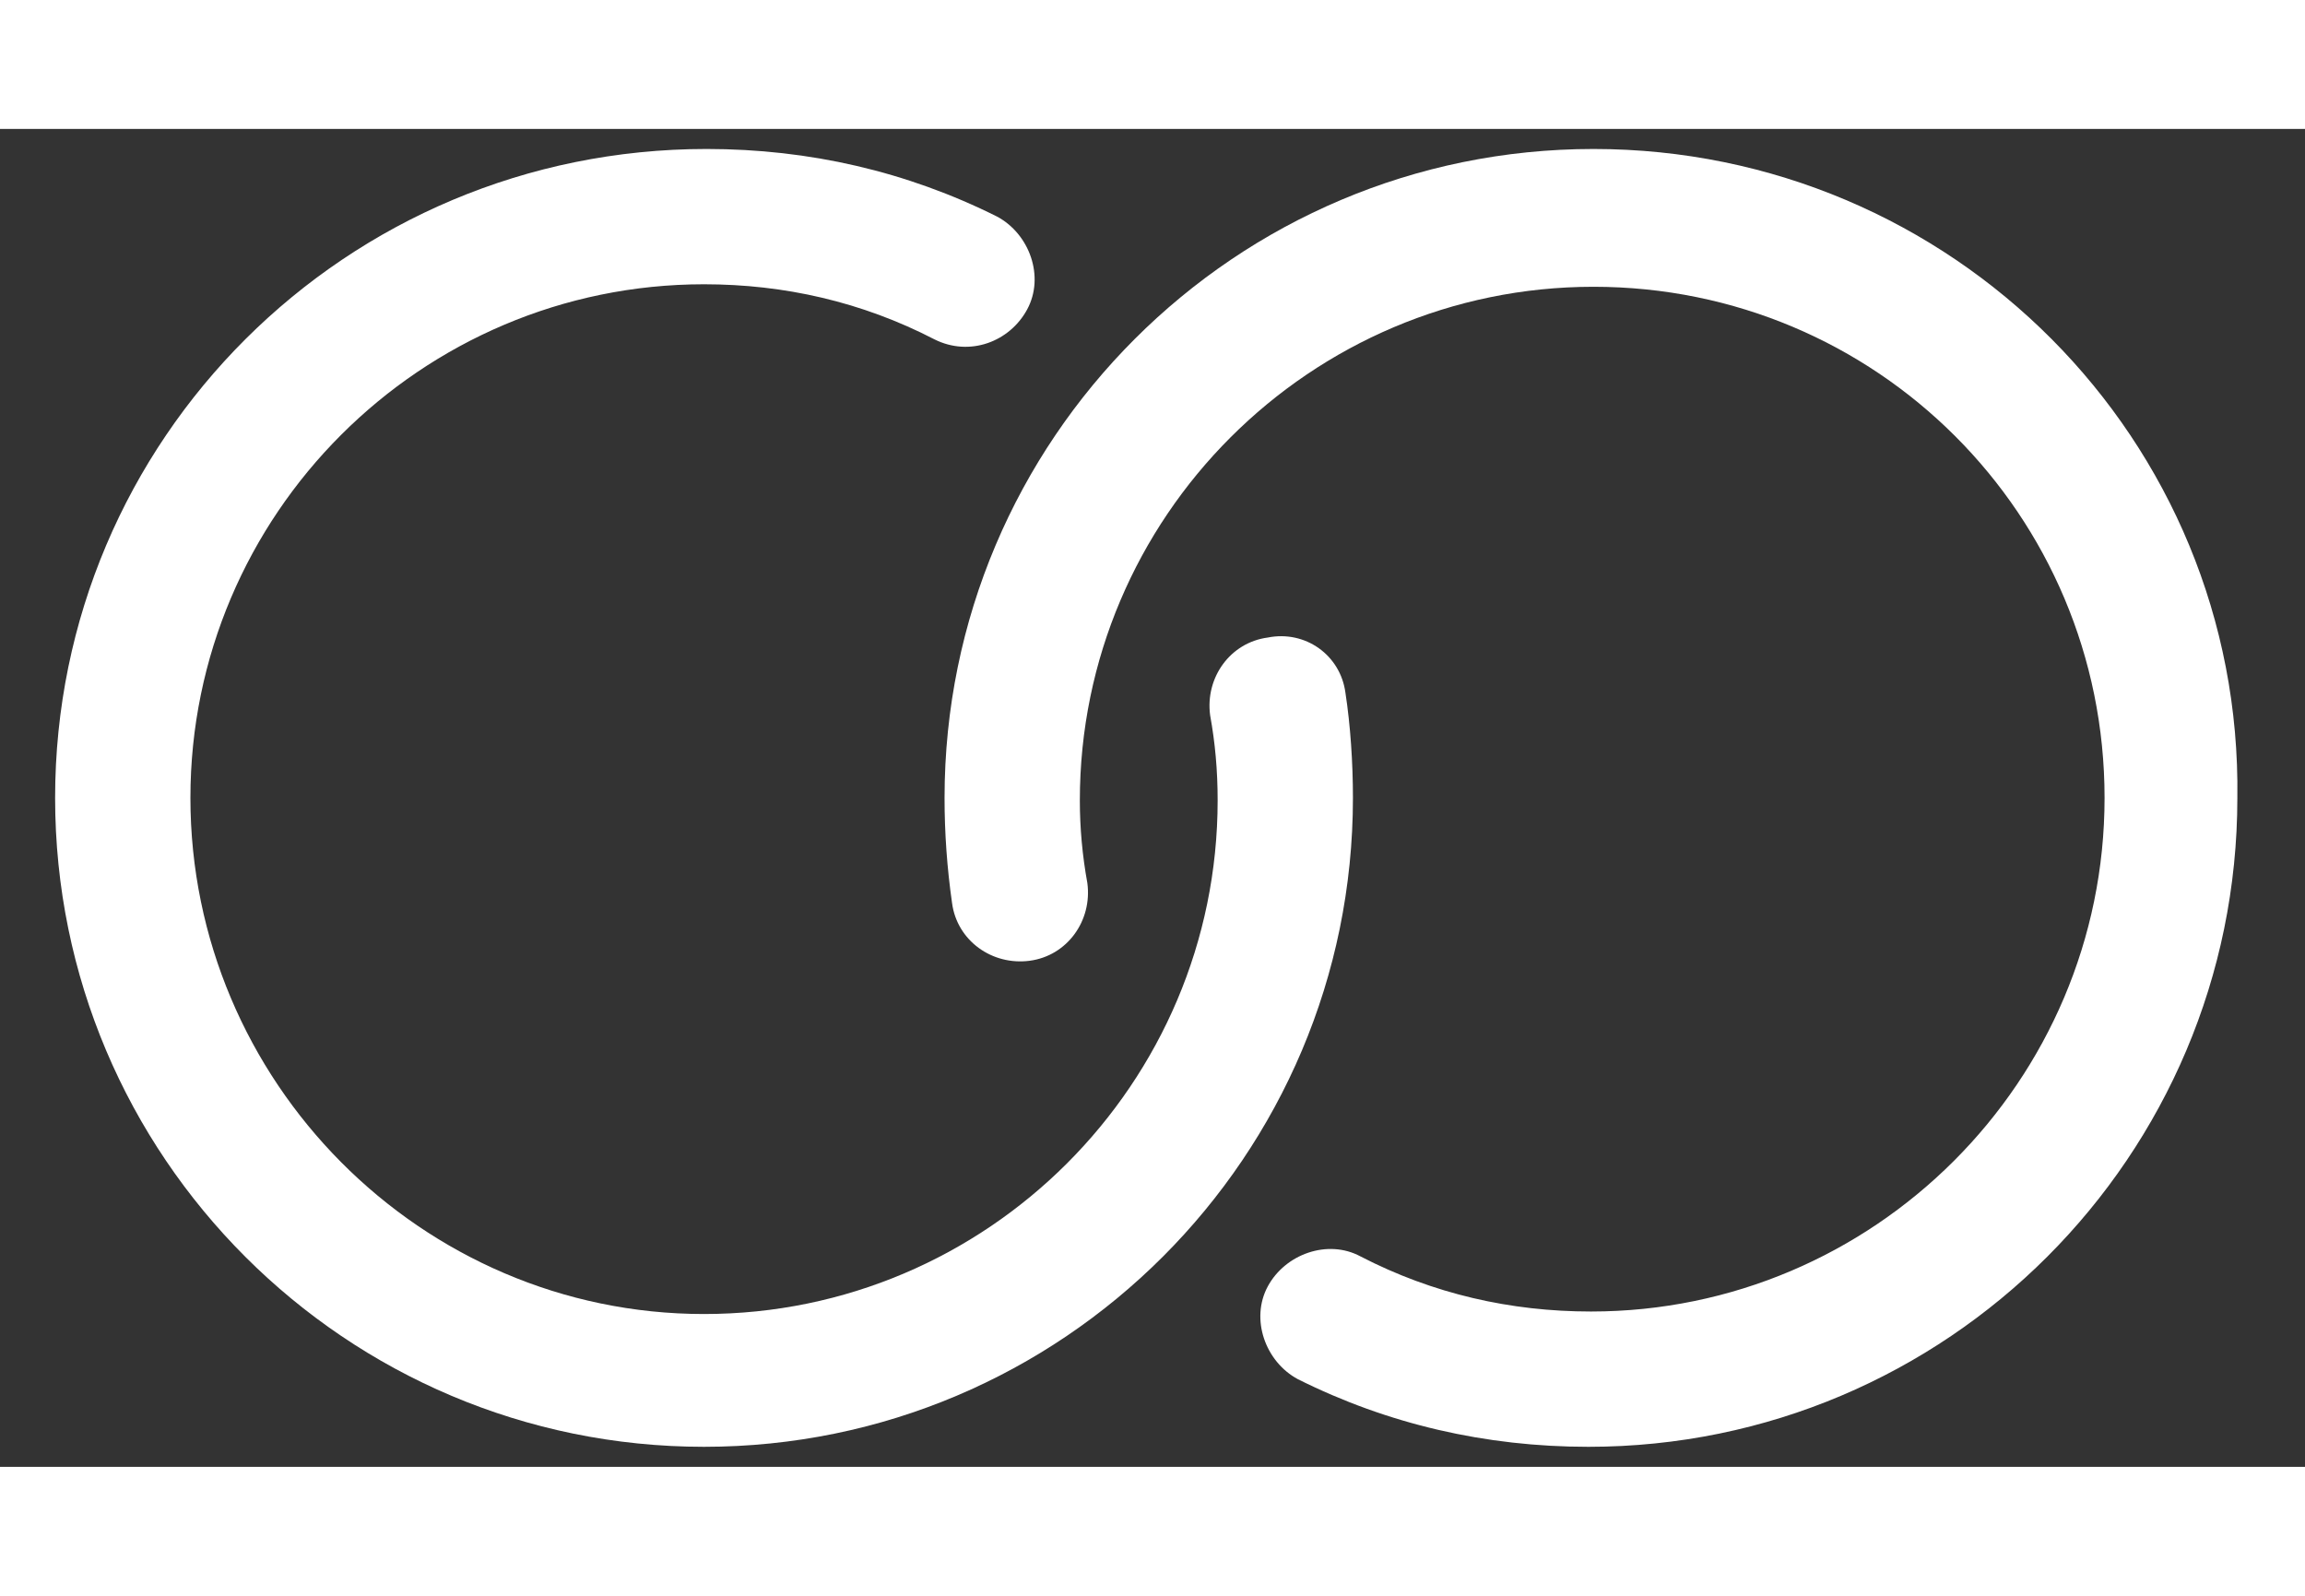 <?xml version="1.0" encoding="utf-8"?>
<!-- Generator: Adobe Illustrator 23.0.3, SVG Export Plug-In . SVG Version: 6.00 Build 0)  -->
<svg version="1.1" id="Layer_1" xmlns="http://www.w3.org/2000/svg" width="325" height="225" xmlns:xlink="http://www.w3.org/1999/xlink" x="0px" y="0px"
	 viewBox="0 0 92 53.4" style="enable-background:new 0 0 92 53.4;" xml:space="preserve">
<rect x="0" y="0" width="92" height="53.4" fill="#333333" stroke="none"/>
<style type="text/css">
	.st0{fill:#FFFFFF;}
</style>
<g>
	<g id="Link_x5F_1_2_">
		<g>
			<path class="st0" d="M53.7,22.5c-0.2-1.5-1.6-2.5-3.1-2.2c-1.5,0.2-2.5,1.6-2.3,3.1c0.2,1.1,0.3,2.2,0.3,3.4
				c0,11.3-9.2,20.5-20.5,20.5S7.6,38,7.6,26.7S16.8,6.2,28.1,6.2c3.2,0,6.3,0.7,9.2,2.2c1.4,0.7,3,0.1,3.7-1.2s0.1-3-1.2-3.7
				c-3.6-1.8-7.5-2.7-11.6-2.7c-14.4,0-26,11.6-26,25.9s11.6,25.9,25.9,25.9S54,41,54,26.7C54,25.3,53.9,23.8,53.7,22.5z"/>
		</g>
	</g>
	<g id="Link_x5F_1_1_">
		<g>
			<path class="st0" d="M63.6,0.8c-14.3,0-25.9,11.6-25.9,25.9c0,1.4,0.1,2.8,0.3,4.2c0.2,1.5,1.6,2.5,3.1,2.3s2.5-1.6,2.3-3.1
				c-0.2-1.1-0.3-2.2-0.3-3.3c0-11.3,9.2-20.5,20.5-20.5S84,15.4,84,26.7s-9.2,20.5-20.5,20.5c-3.2,0-6.3-0.7-9.2-2.2
				c-1.3-0.7-3-0.1-3.7,1.2s-0.1,3,1.2,3.7c3.6,1.8,7.5,2.7,11.6,2.7c14.3,0,25.9-11.6,25.9-25.9C89.5,12.4,77.9,0.8,63.6,0.8z"/>
		</g>
	</g>
</g>
</svg>
